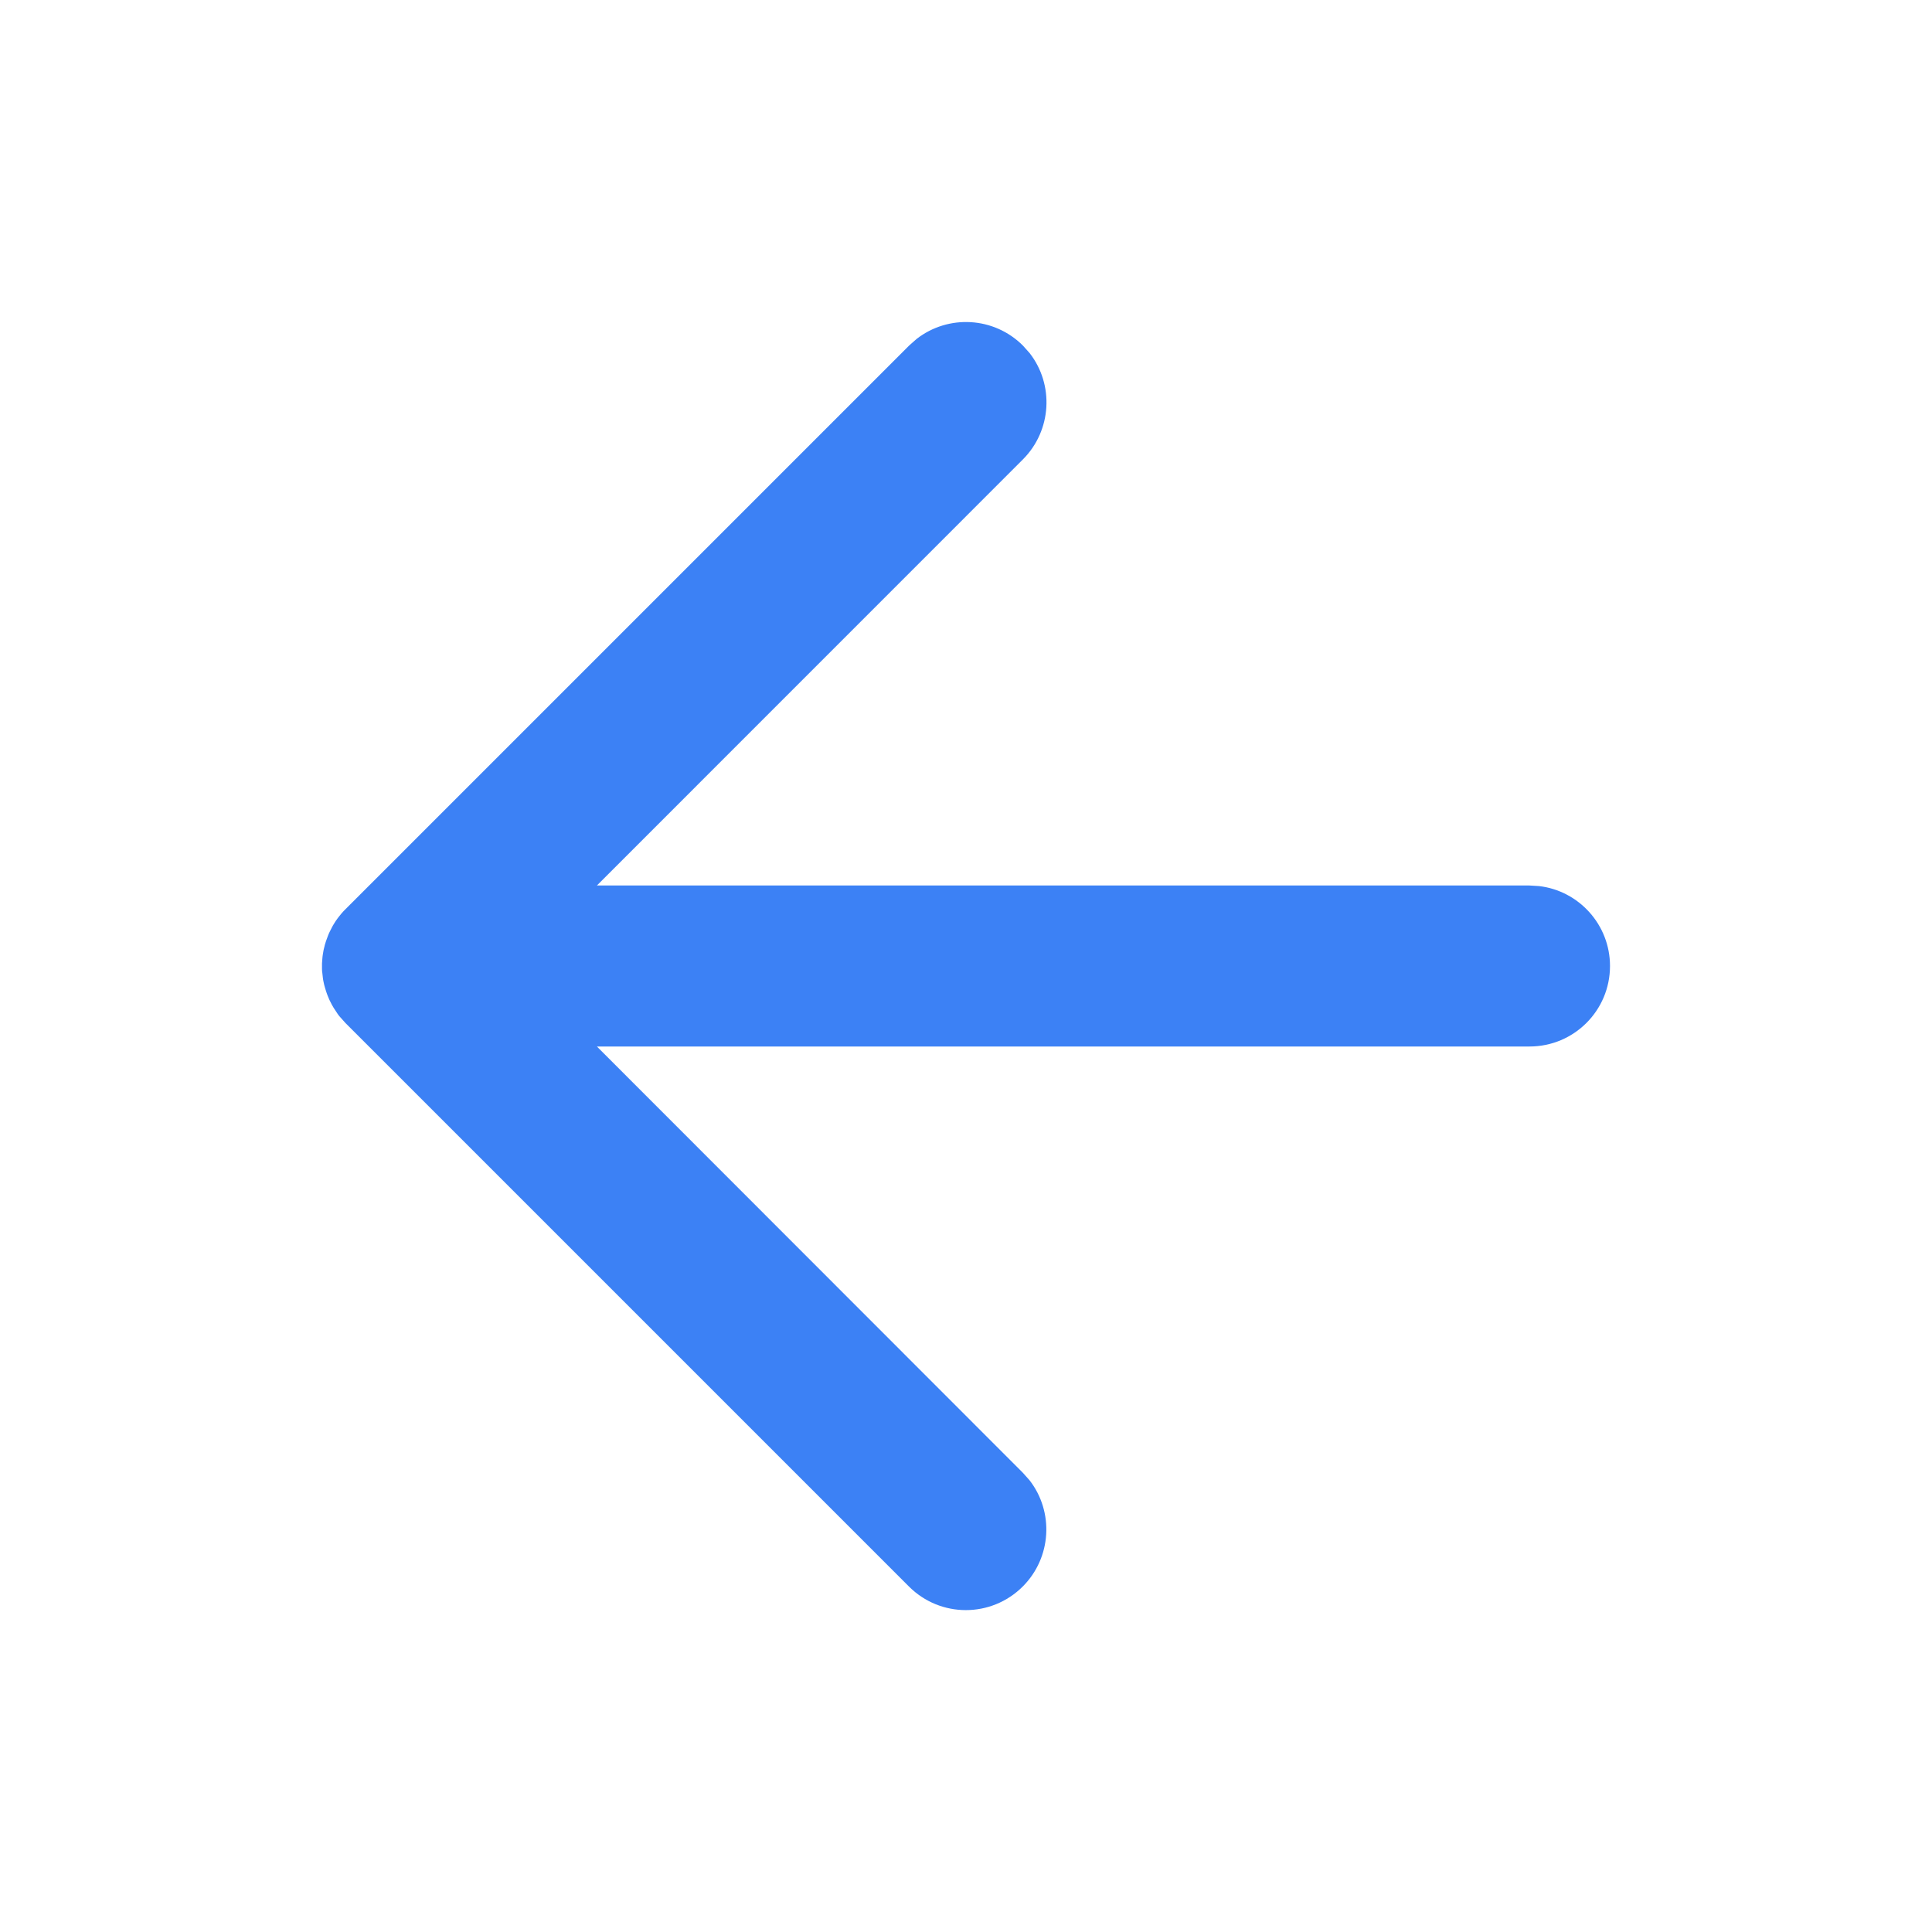 <?xml version="1.0" encoding="utf-8"?>
<!-- Generator: Adobe Illustrator 16.0.0, SVG Export Plug-In . SVG Version: 6.00 Build 0)  -->
<!DOCTYPE svg PUBLIC "-//W3C//DTD SVG 1.1//EN" "http://www.w3.org/Graphics/SVG/1.1/DTD/svg11.dtd">
<svg version="1.1" id="Layer_1" xmlns="http://www.w3.org/2000/svg" xmlns:xlink="http://www.w3.org/1999/xlink" x="0px" y="0px"
	 width="24px" height="24px" viewBox="0 0 24 24" enable-background="new 0 0 24 24" xml:space="preserve">
<path fill="#3C81F5" d="M11.387,4.21l-0.094,0.083l-7,7c-0.028,0.028-0.055,0.059-0.08,0.09l0.08-0.09
	c-0.036,0.035-0.068,0.073-0.097,0.112c-0.018,0.024-0.035,0.049-0.05,0.075c-0.007,0.012-0.015,0.024-0.021,0.037
	c-0.011,0.02-0.021,0.04-0.031,0.061c-0.008,0.017-0.016,0.034-0.022,0.052c-0.008,0.02-0.015,0.039-0.022,0.06
	c-0.004,0.015-0.009,0.03-0.014,0.045C4.03,11.756,4.025,11.778,4.02,11.8c-0.003,0.017-0.006,0.035-0.009,0.052
	c-0.003,0.02-0.006,0.041-0.007,0.062C4.002,11.932,4.001,11.95,4,11.968c0,0.01,0,0.021,0,0.032v0.033
	c0,0.018,0.001,0.035,0.003,0.052L4,12c0,0.051,0.004,0.101,0.011,0.149c0.002,0.017,0.005,0.035,0.009,0.052
	c0.004,0.022,0.01,0.044,0.016,0.065c0.004,0.016,0.009,0.031,0.014,0.046c0.006,0.02,0.014,0.04,0.021,0.059
	c0.007,0.018,0.014,0.035,0.022,0.052c0.01,0.021,0.02,0.041,0.031,0.061c0.006,0.012,0.014,0.024,0.021,0.036
	c0.016,0.026,0.033,0.051,0.05,0.076c0.004,0.006,0.009,0.012,0.013,0.018c0.005,0.006,0.008,0.01,0.01,0.012l0.073,0.082l7,7
	c0.391,0.391,1.023,0.391,1.414,0c0.359-0.359,0.389-0.928,0.084-1.32l-0.084-0.094L7.415,13H19c0.553,0,1-0.447,1-1
	c0-0.513-0.387-0.936-0.883-0.993L19,11H7.415l5.292-5.293c0.359-0.36,0.389-0.928,0.084-1.32l-0.084-0.094
	C12.347,3.933,11.779,3.905,11.387,4.21z"/>
</svg>
